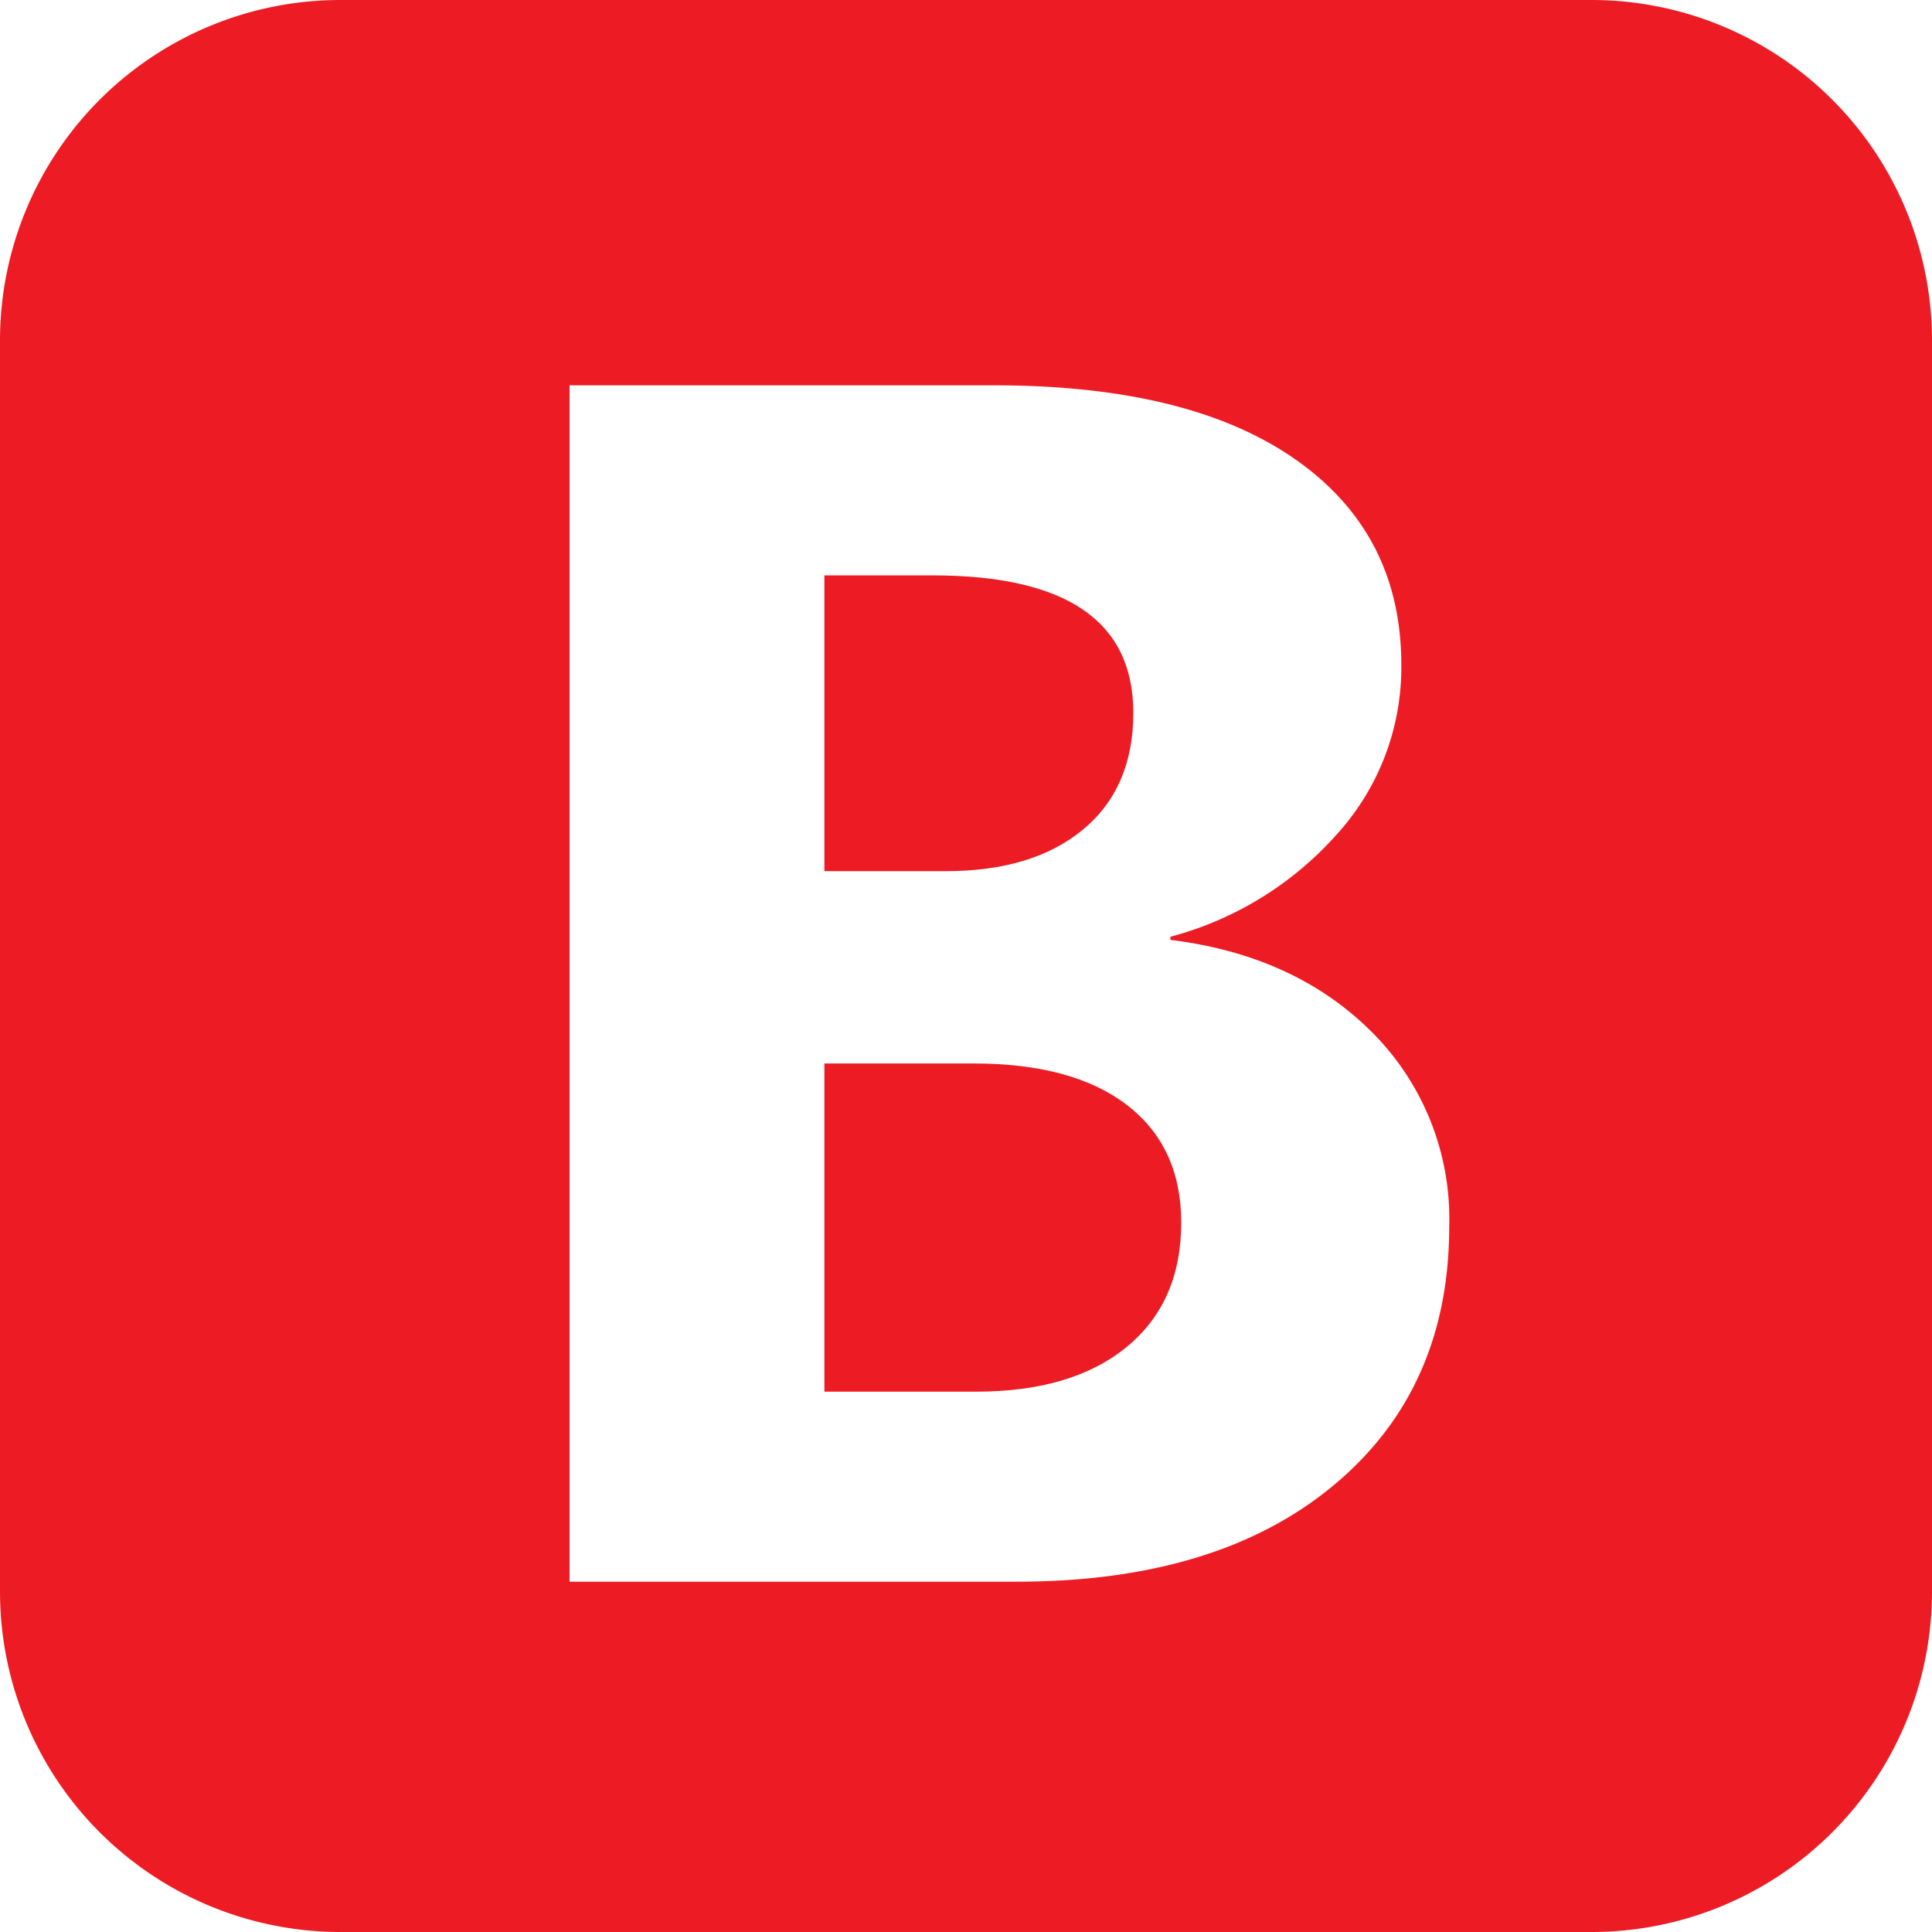 <svg id="Слой_1" data-name="Слой 1" xmlns="http://www.w3.org/2000/svg" viewBox="0 0 182 182"><defs><style>.cls-1{fill:#ed1c24;}</style></defs><path class="cls-1" d="M110.18,108.111q-5.093-3.928-14.477-3.929H81.66V135.1H95.92q9.093,0,14.225-4.22t5.128-11.713Q115.273,112.039,110.18,108.111Z" transform="translate(-4 -4)"/><path class="cls-1" d="M153.932,4H36.068A32.068,32.068,0,0,0,4,36.068V153.932A32.068,32.068,0,0,0,36.068,186H153.932A32.068,32.068,0,0,0,186,153.932V36.068A32.068,32.068,0,0,0,153.932,4ZM129.6,143.942Q118.693,153,99.777,153H57.652V40.3H97.666q18.408,0,28.375,6.985t9.967,19.352a23.378,23.378,0,0,1-6.184,16.079,31.9,31.9,0,0,1-15.57,9.53v.292Q126.04,94,133.279,101.271a24.84,24.84,0,0,1,7.241,18.262Q140.52,134.886,129.6,143.942Z" transform="translate(-4 -4)"/><path class="cls-1" d="M106.033,82.138q4.73-3.928,4.729-10.986,0-12.949-18.916-12.95H81.66V86.066H93.084Q101.3,86.066,106.033,82.138Z" transform="translate(-4 -4)"/></svg>